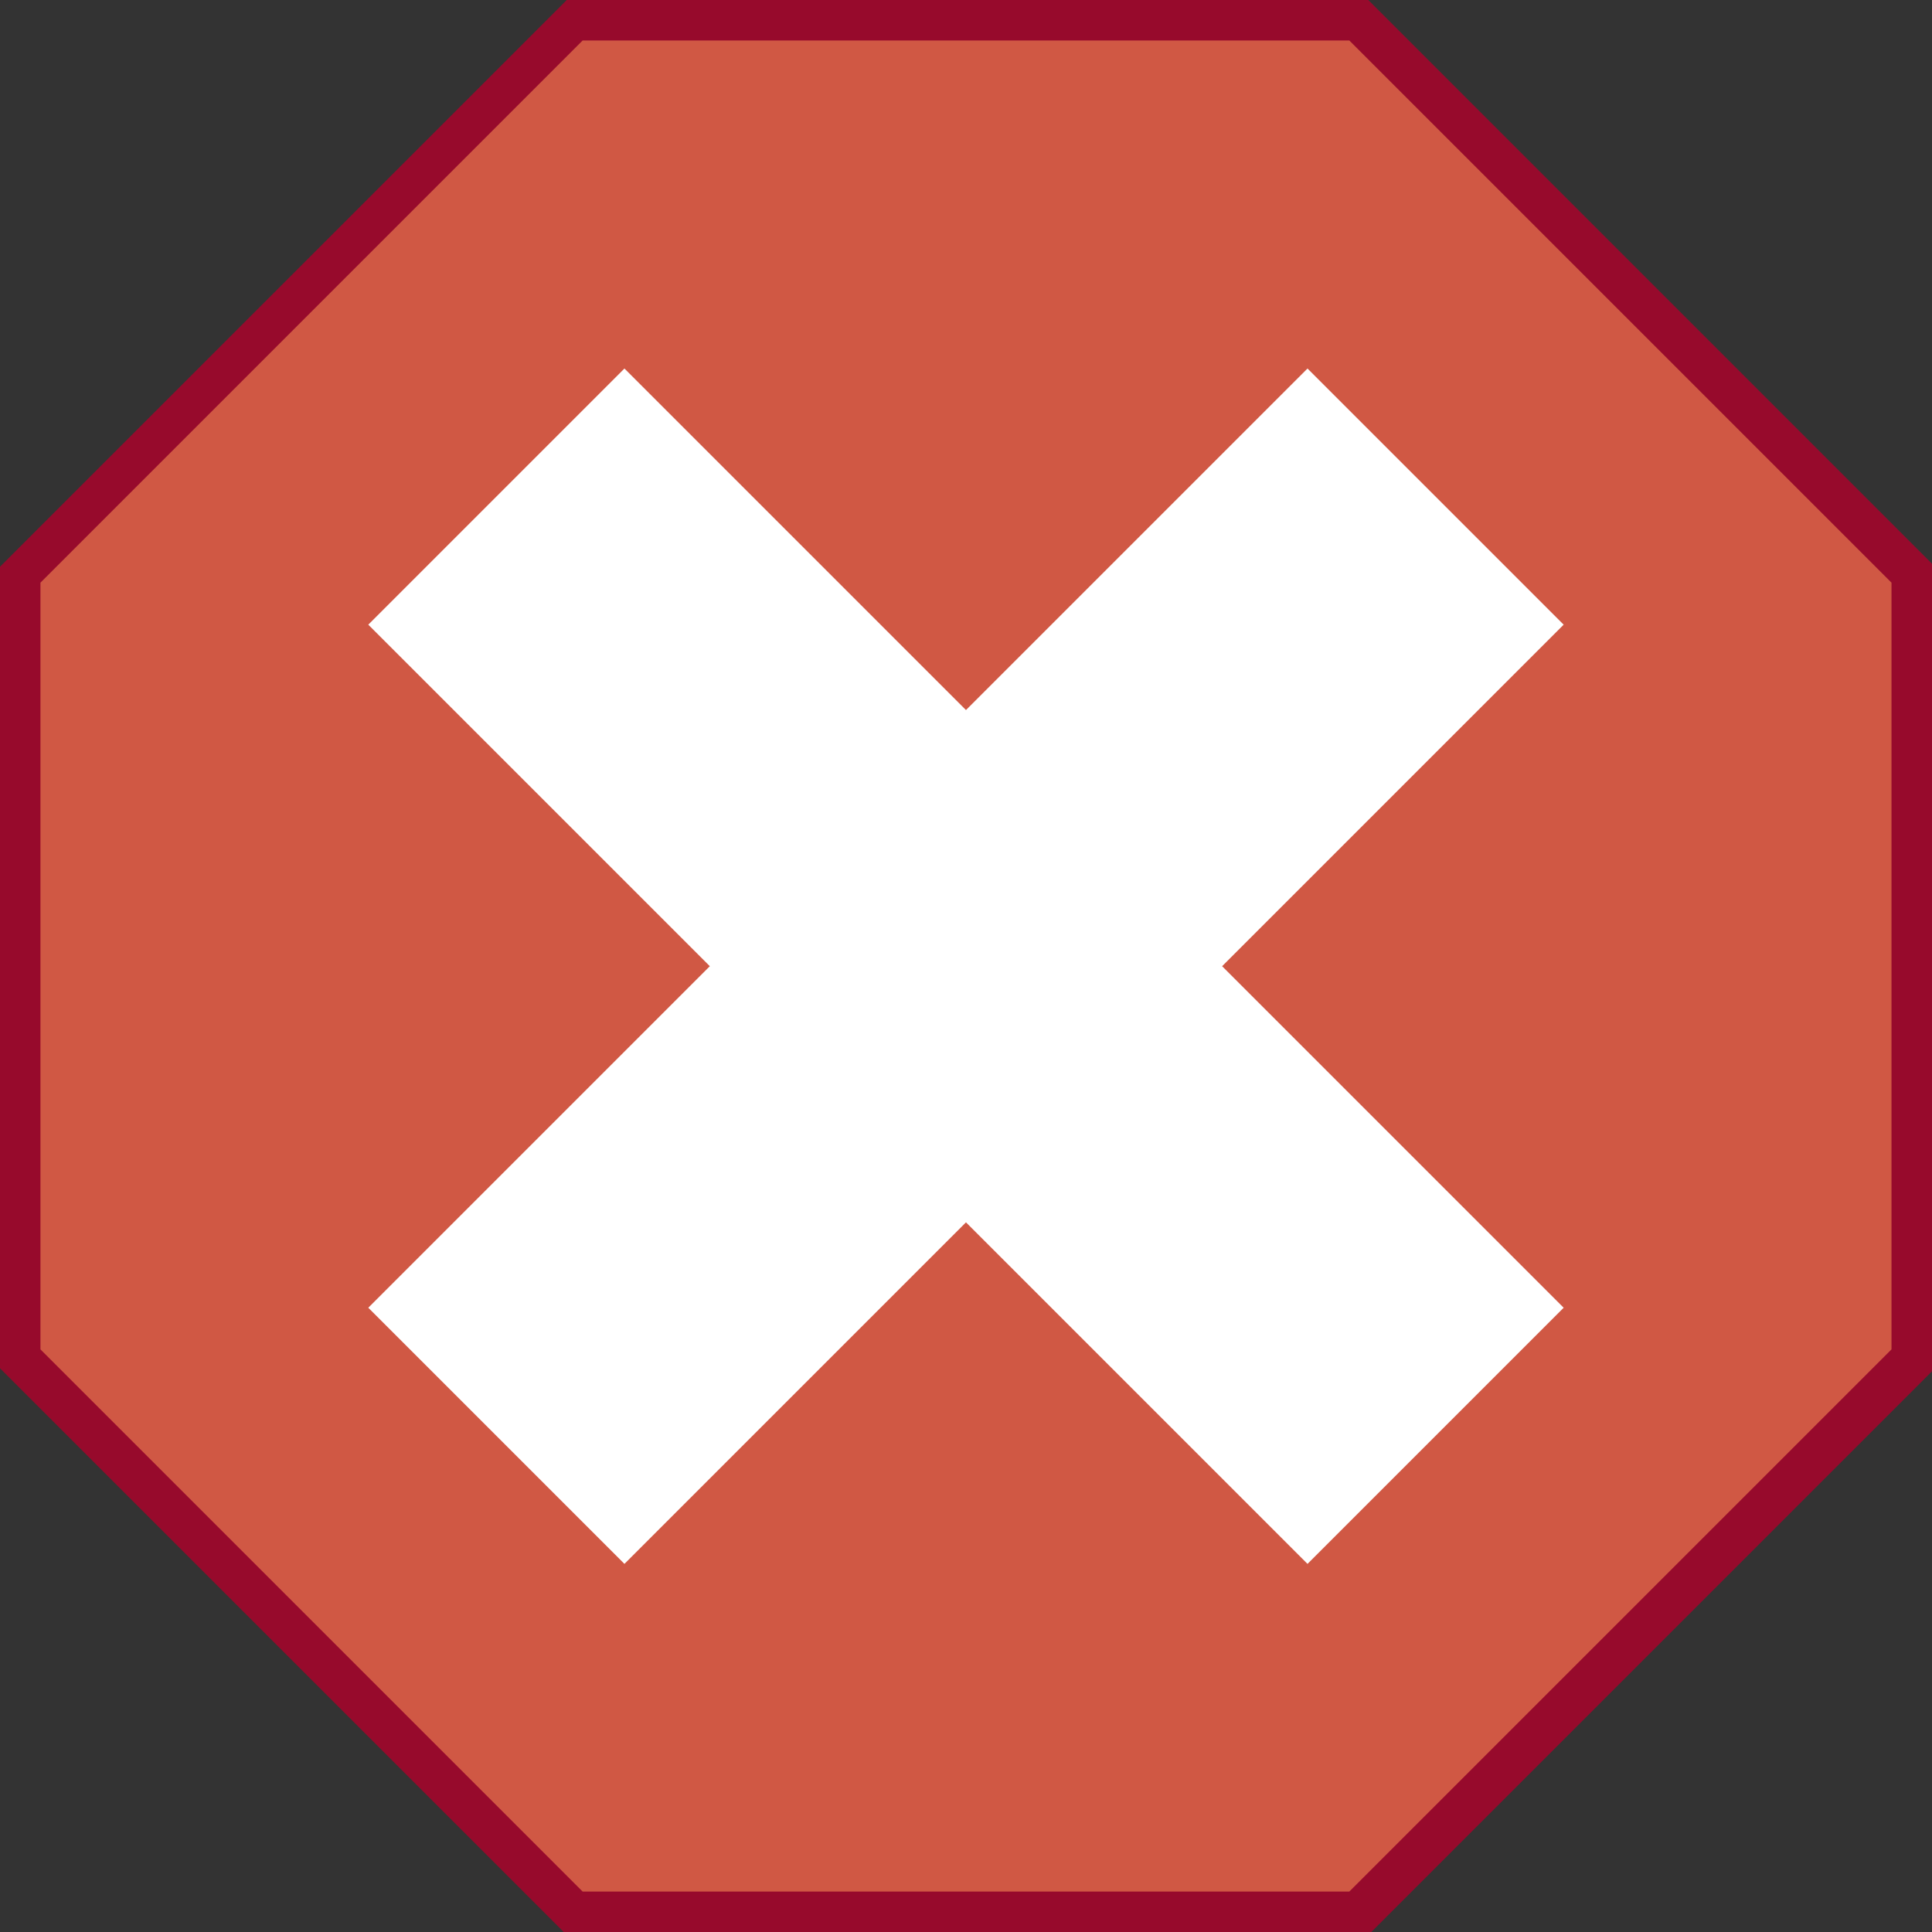 <?xml version="1.0" encoding="UTF-8"?>
<!-- Created with Inkscape (http://www.inkscape.org/) -->
<svg width="128" height="128" version="1.1" viewBox="0 0 33.867 33.867" xmlns="http://www.w3.org/2000/svg" xmlns:cc="http://creativecommons.org/ns#" xmlns:dc="http://purl.org/dc/elements/1.1/" xmlns:rdf="http://www.w3.org/1999/02/22-rdf-syntax-ns#">
 <rect x="0" y="0" width="33.867" height="33.867" fill="#333333" stroke="none"/>
 <g transform="translate(0 -263.13)">
  <g>
   <path transform="matrix(.265 0 0 .265 0 263.13)" d="m37.49 0-37.49 37.49v53.02l37.49 37.49h53.02l37.49-37.49v-53.02l-37.49-37.49z" fill="#970a2c" style="paint-order:markers stroke fill"/>
   <path d="m10.213 263.84-9.504 9.504v13.44l9.504 9.504h13.44l9.504-9.504v-13.44l-9.504-9.504z" fill="#d05844" style="paint-order:markers stroke fill"/>
   <path d="m6.456 274.08 5.987 5.987-5.987 5.987 4.49 4.49 5.987-5.987 5.987 5.987 4.49-4.49-5.987-5.987 5.987-5.987-4.49-4.49-5.987 5.987-5.987-5.987z" fill="#fff" style="paint-order:markers stroke fill"/>
  </g>
 </g>
</svg>

